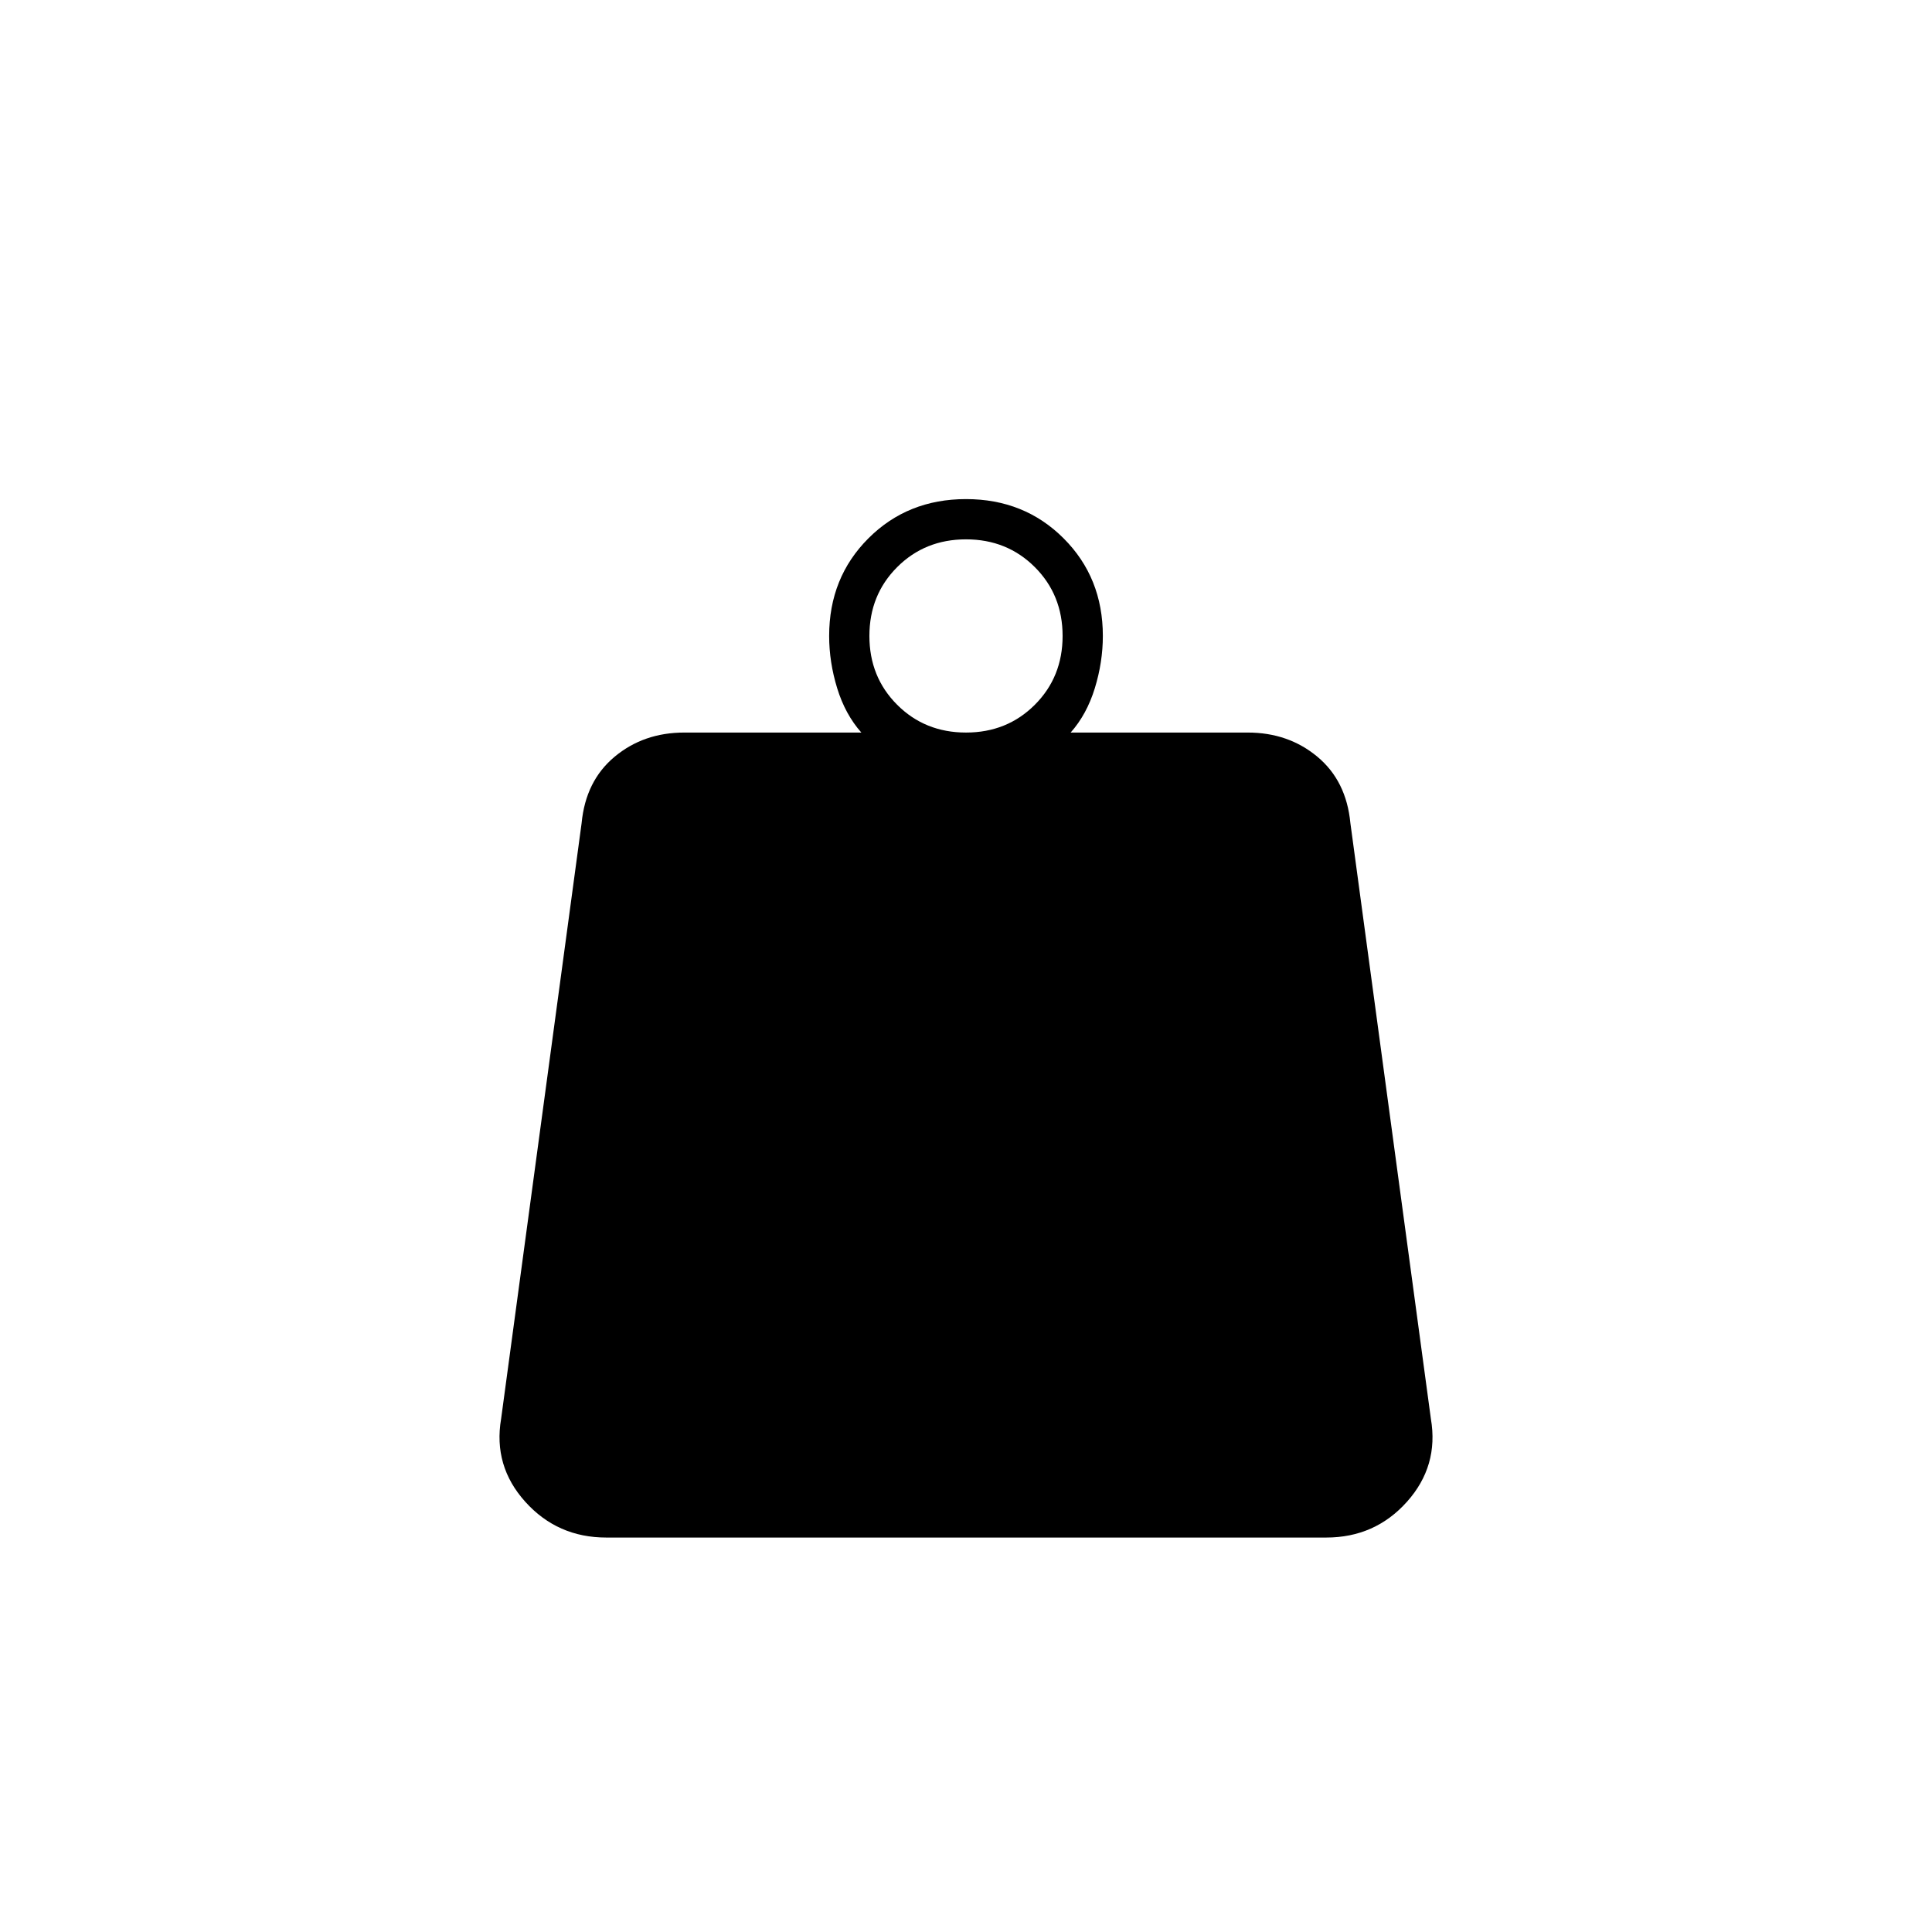 <svg xmlns="http://www.w3.org/2000/svg" height="20" viewBox="0 -960 960 960" width="20"><path d="M480-596q20.4 0 34.2-13.8Q528-623.6 528-644q0-20.4-13.8-34.2Q500.4-692 480-692q-20.4 0-34.2 13.8Q432-664.4 432-644q0 20.4 13.8 34.2Q459.6-596 480-596Zm52 0h88q20.162 0 34.581 12Q669-572 671-551l40 296q4 23.44-11.886 41.22Q683.228-196 658.953-196H301.275Q277-196 261-213.78T249-255l40-296q2-21 16.419-33T340-596h88q-8-9-12-22t-4-26q0-29 19.5-48.5T480-712q29 0 48.5 19.5T548-644q0 13-4 26t-12 22Z"/></svg>